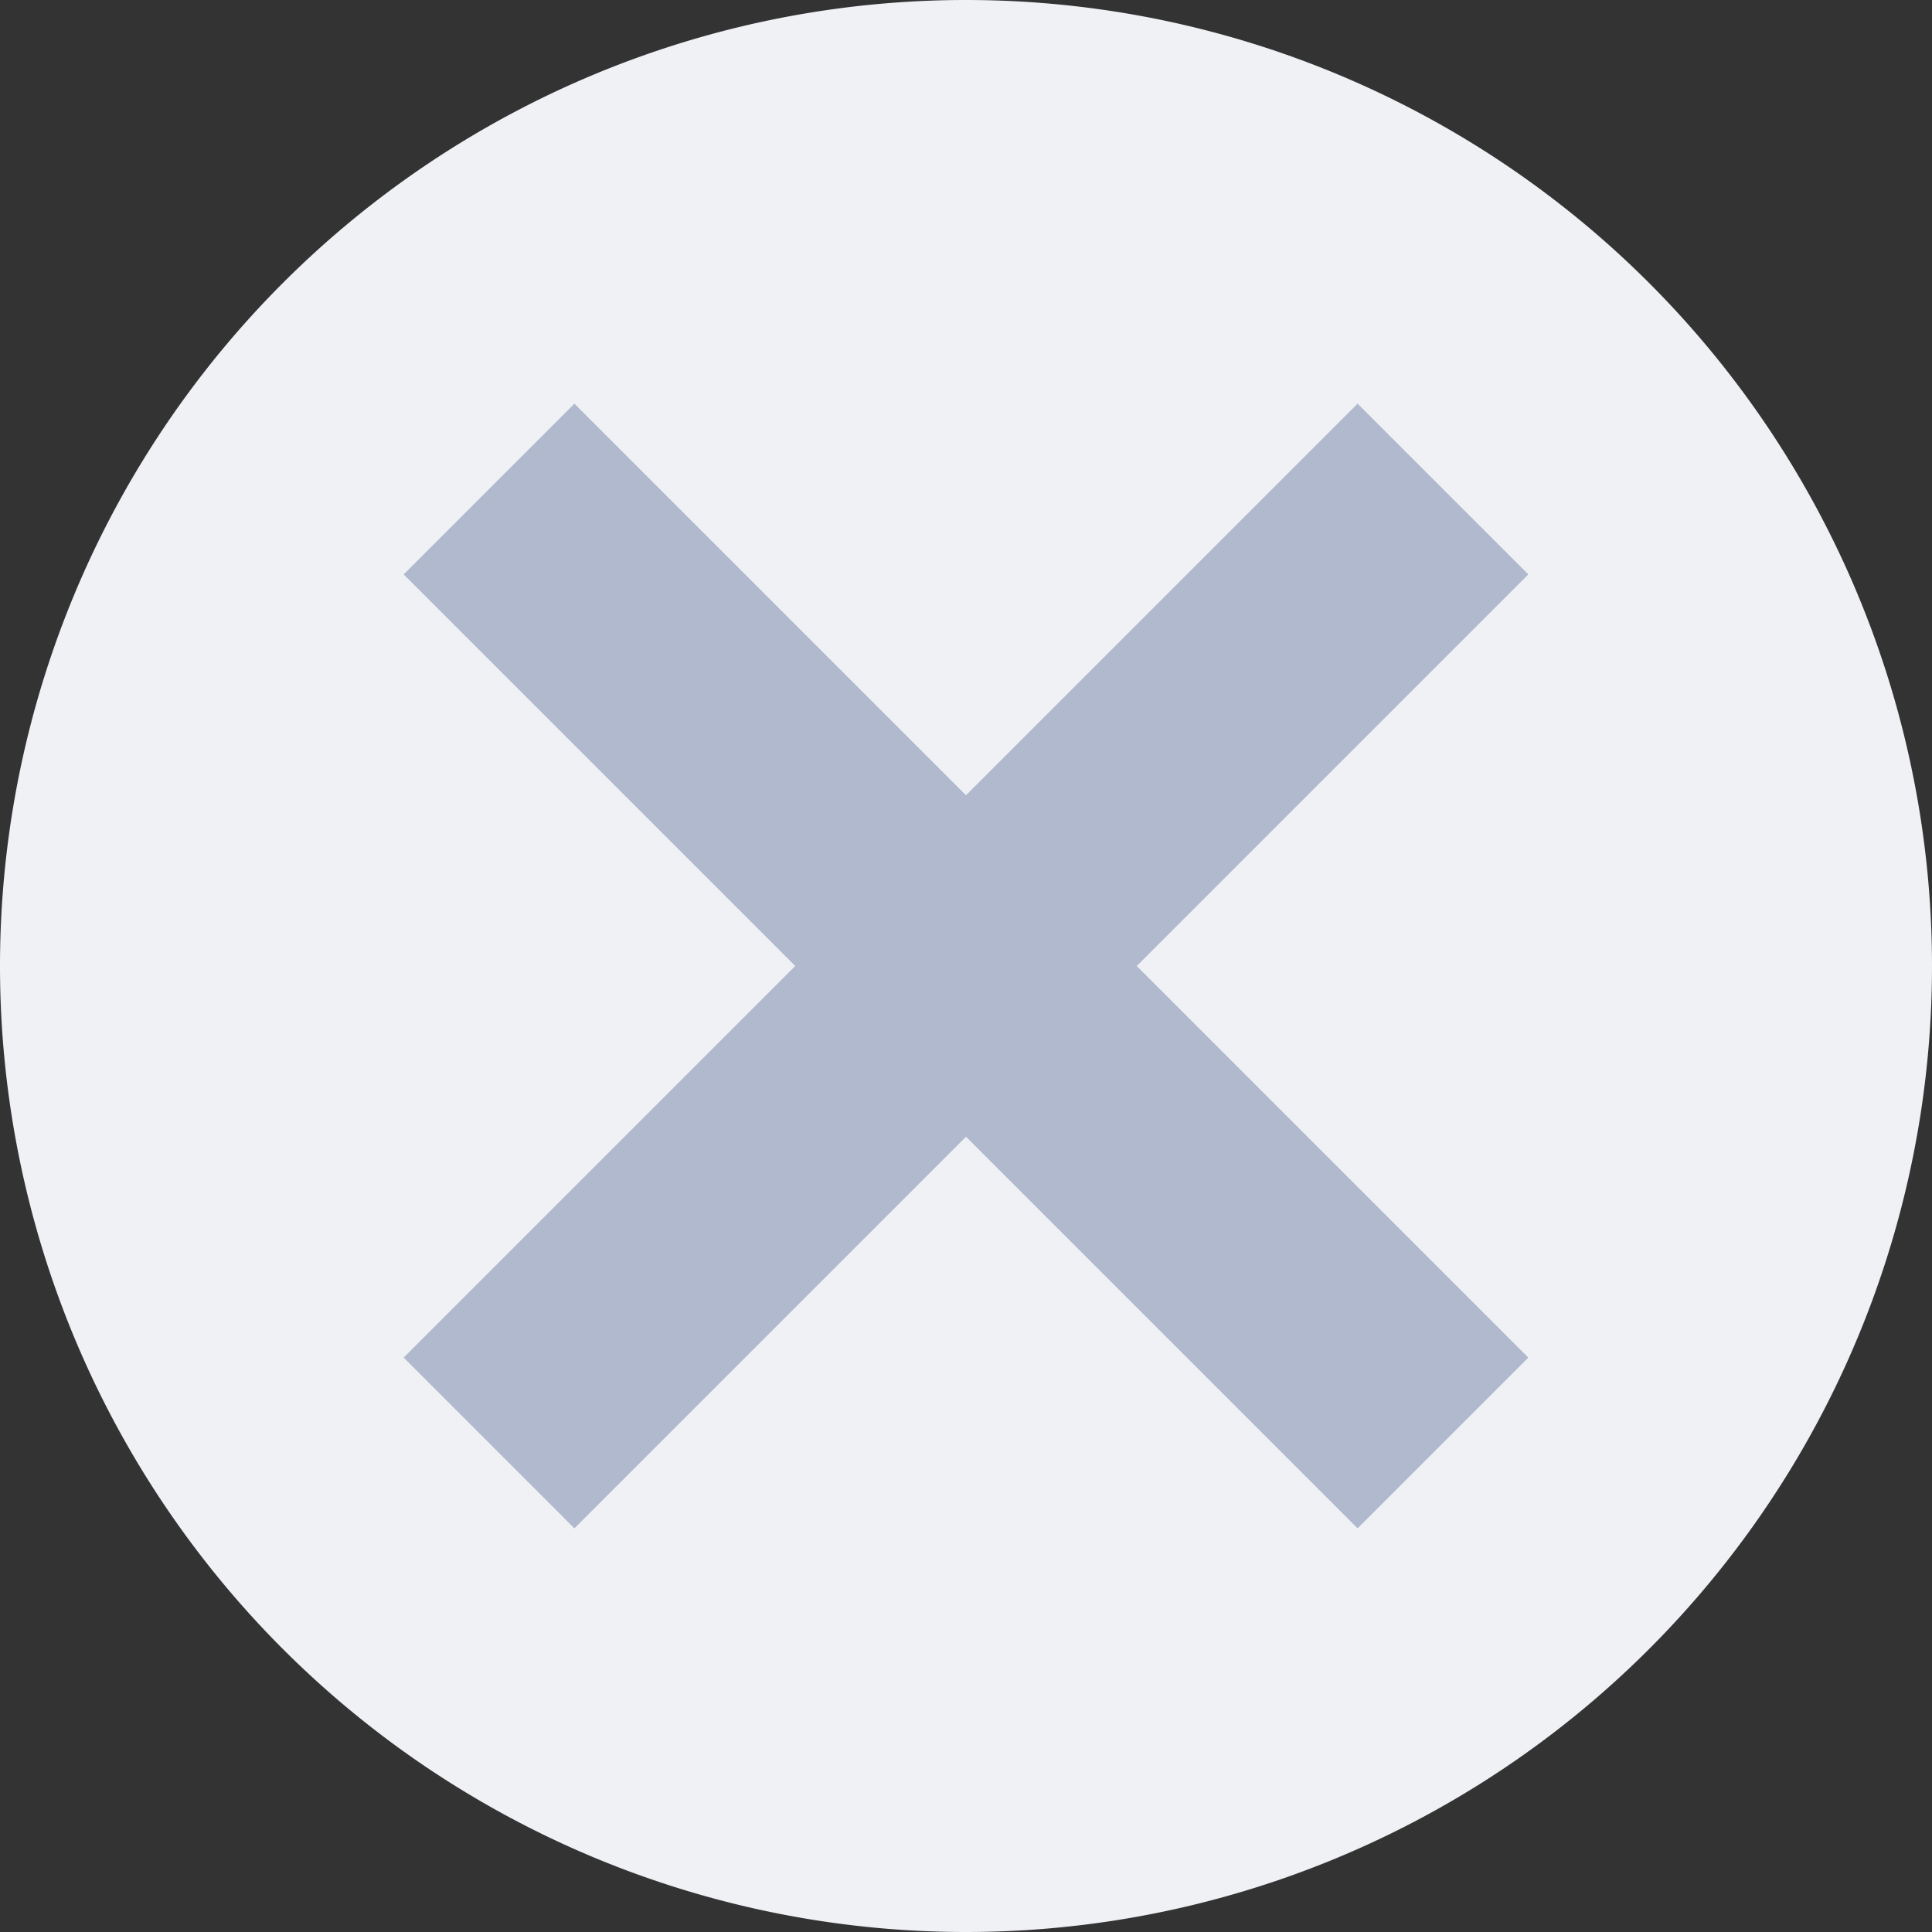 <?xml version="1.0" standalone="no"?><!DOCTYPE svg PUBLIC "-//W3C//DTD SVG 1.1//EN" "http://www.w3.org/Graphics/SVG/1.1/DTD/svg11.dtd"><svg t="1613800939007" class="icon" viewBox="0 0 1024 1024" version="1.1" xmlns="http://www.w3.org/2000/svg" p-id="11393" xmlns:xlink="http://www.w3.org/1999/xlink" width="200" height="200"><rect x="0" y="0" width="1024" height="1024" fill="#333333" stroke="none"/><defs><style type="text/css"></style></defs><path d="M512 0a512 512 0 1 1 0 1024A512 512 0 0 1 512 0z" fill="#EFF1F5" p-id="11394"></path><path d="M810.048 719.552l-90.496 90.496L512 602.496l-207.552 207.552-90.496-90.496L421.504 512 213.952 304.448l90.496-90.496L512 421.504l207.552-207.552 90.496 90.496L602.496 512l207.552 207.552z" fill="#B0B9CD" p-id="11395"></path></svg>